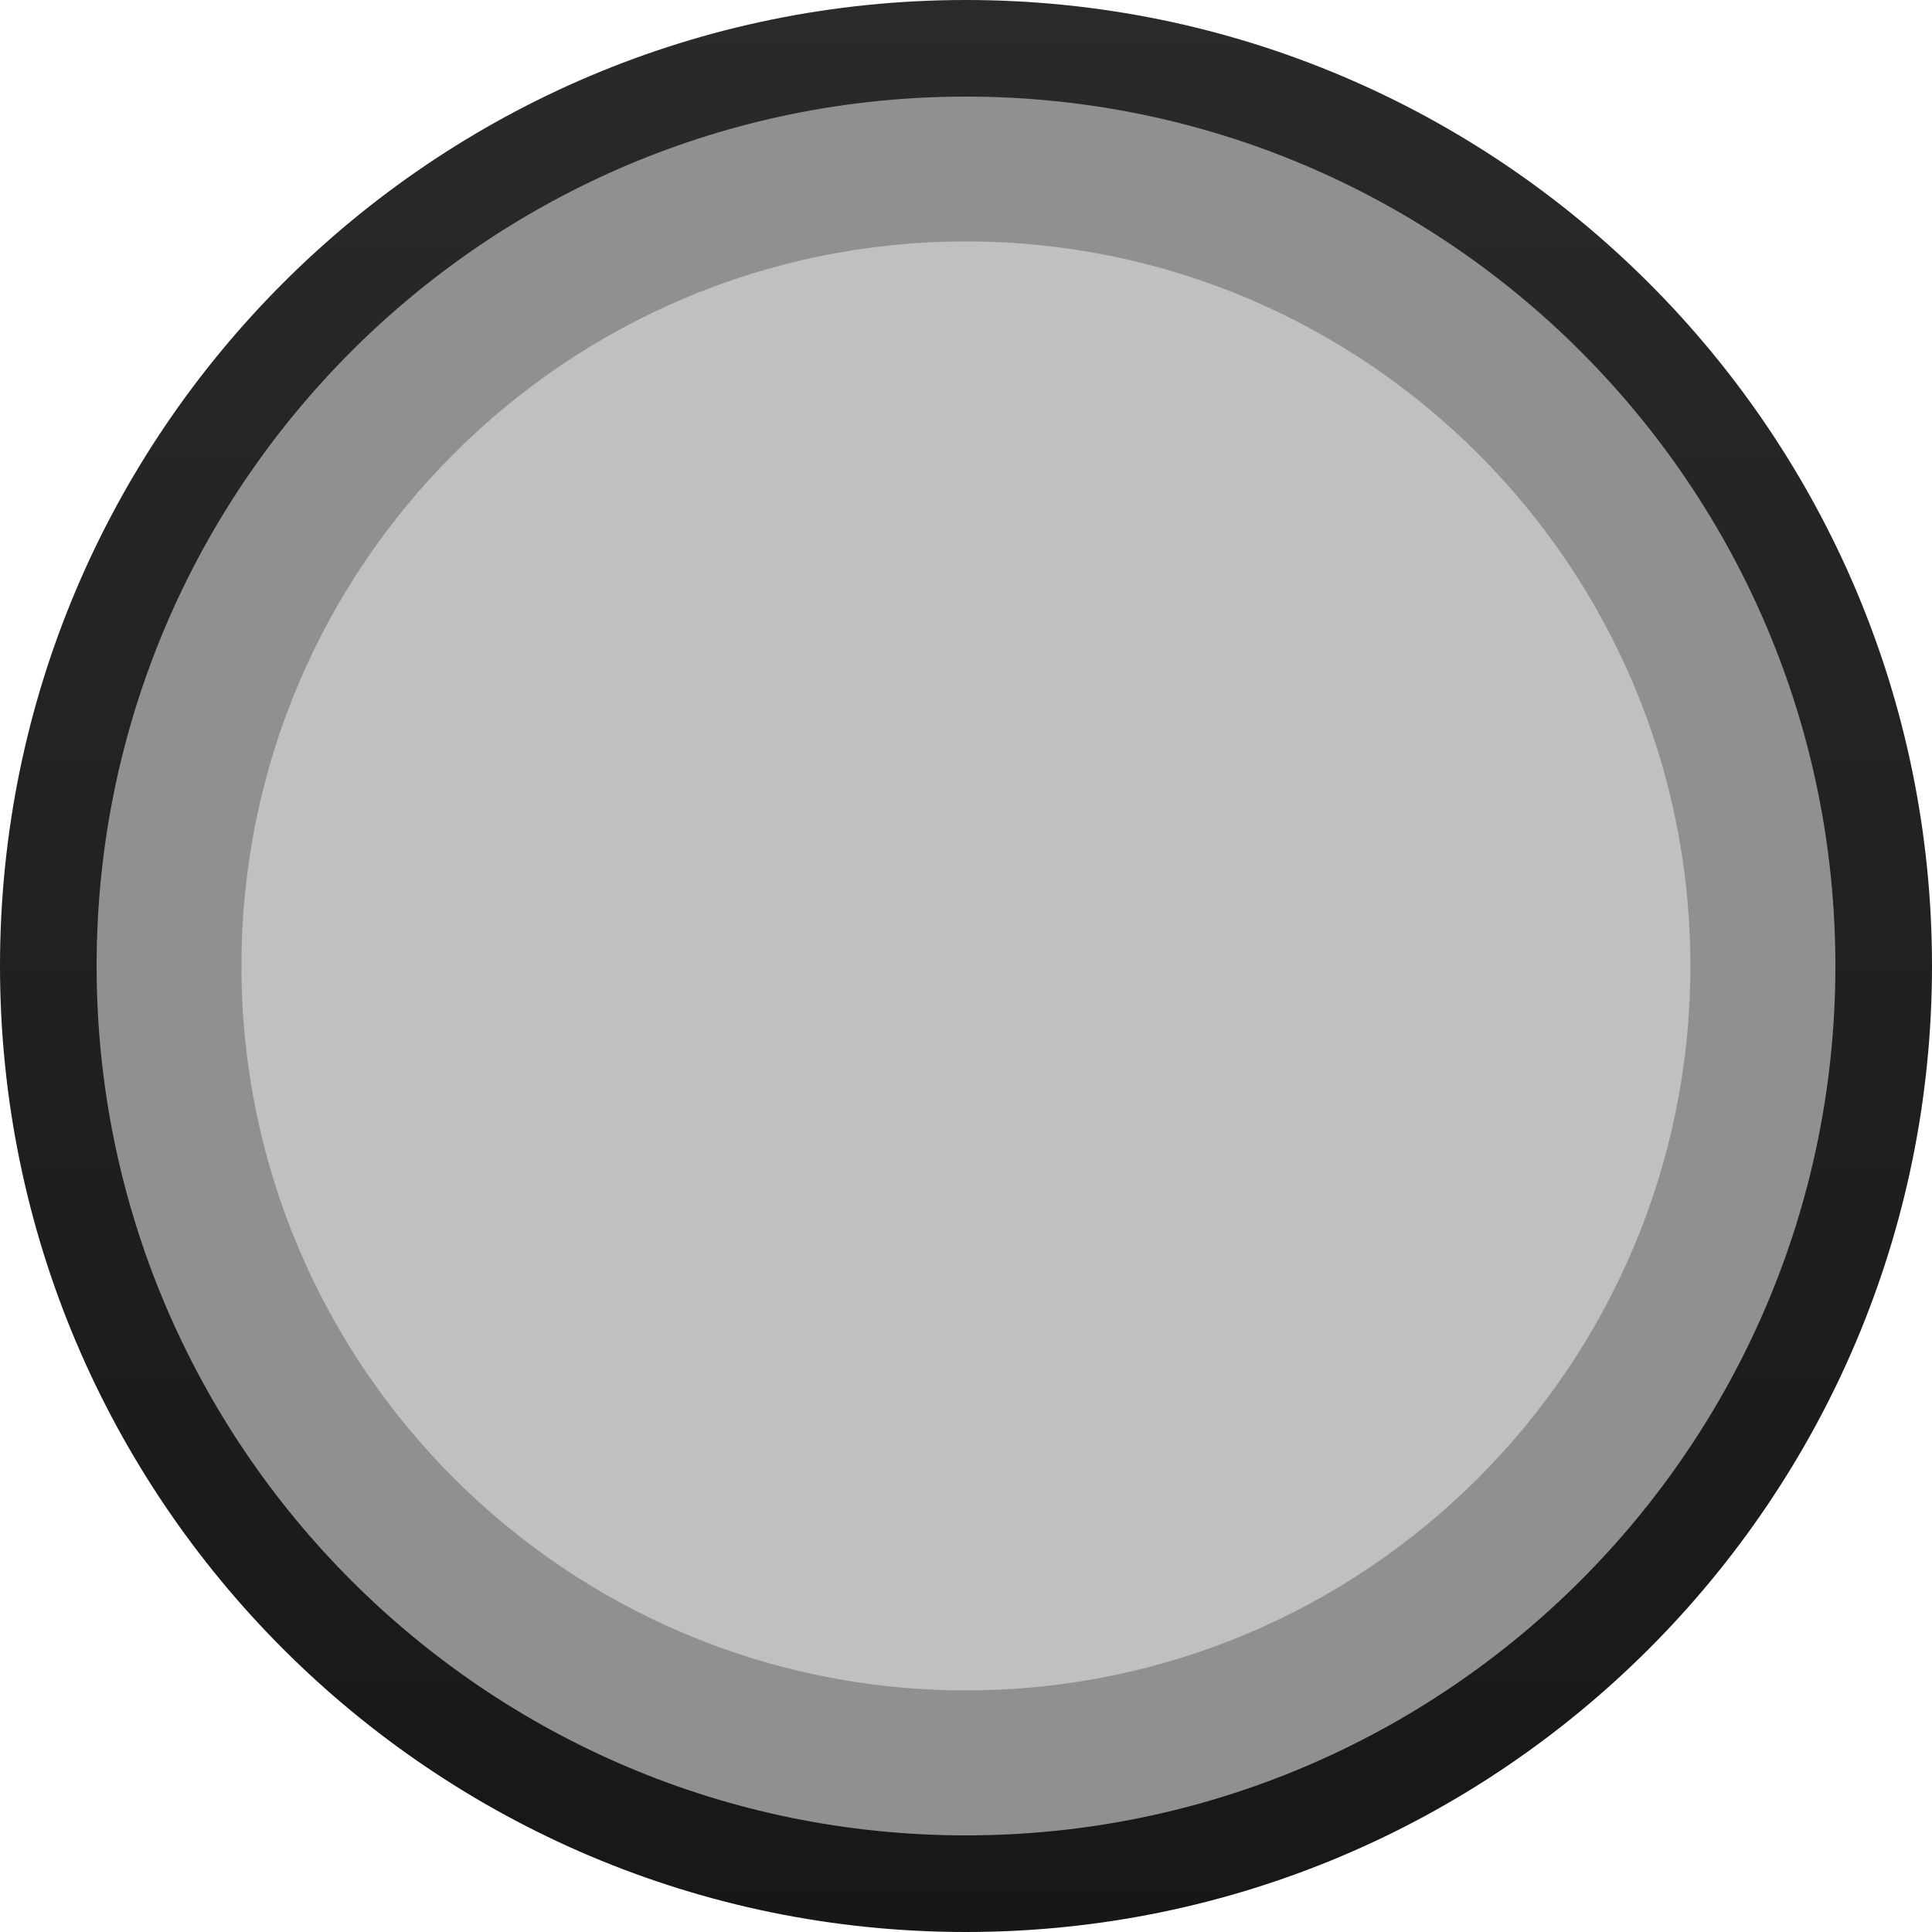 <?xml version="1.0" encoding="UTF-8" standalone="no"?><!-- Generator: Gravit.io --><svg xmlns="http://www.w3.org/2000/svg" xmlns:xlink="http://www.w3.org/1999/xlink" style="isolation:isolate" viewBox="0 0 11.339 11.339" width="11.339pt" height="11.339pt"><defs><clipPath id="_clipPath_DSFkkyN6HfTvqJGQFdDucXEd8mG2SidN"><rect width="11.339" height="11.339"/></clipPath></defs><g clip-path="url(#_clipPath_DSFkkyN6HfTvqJGQFdDucXEd8mG2SidN)"><linearGradient id="_lgradient_6" x1="0.5" y1="0" x2="0.5" y2="1" gradientTransform="matrix(11.339,0,0,11.339,0,0)" gradientUnits="userSpaceOnUse"><stop offset="0%" stop-opacity="1" style="stop-color:rgb(42,42,42)"/><stop offset="100%" stop-opacity="1" style="stop-color:rgb(23,23,23)"/></linearGradient><path d=" M 0 5.669 C 0 2.54 2.54 0 5.669 0 C 8.798 0 11.339 2.54 11.339 5.669 C 11.339 8.798 8.798 11.339 5.669 11.339 C 2.54 11.339 0 8.798 0 5.669 Z " fill="url(#_lgradient_6)"/><path d=" M 0.567 5.669 C 0.567 2.853 2.853 0.567 5.669 0.567 C 8.485 0.567 10.772 2.853 10.772 5.669 C 10.772 8.485 8.485 10.772 5.669 10.772 C 2.853 10.772 0.567 8.485 0.567 5.669 Z " fill="rgb(144,144,144)"/><path d=" M 1.417 5.669 C 1.417 3.323 3.323 1.417 5.669 1.417 C 8.016 1.417 9.921 3.323 9.921 5.669 C 9.921 8.016 8.016 9.921 5.669 9.921 C 3.323 9.921 1.417 8.016 1.417 5.669 Z " fill="rgb(192,192,192)"/></g></svg>